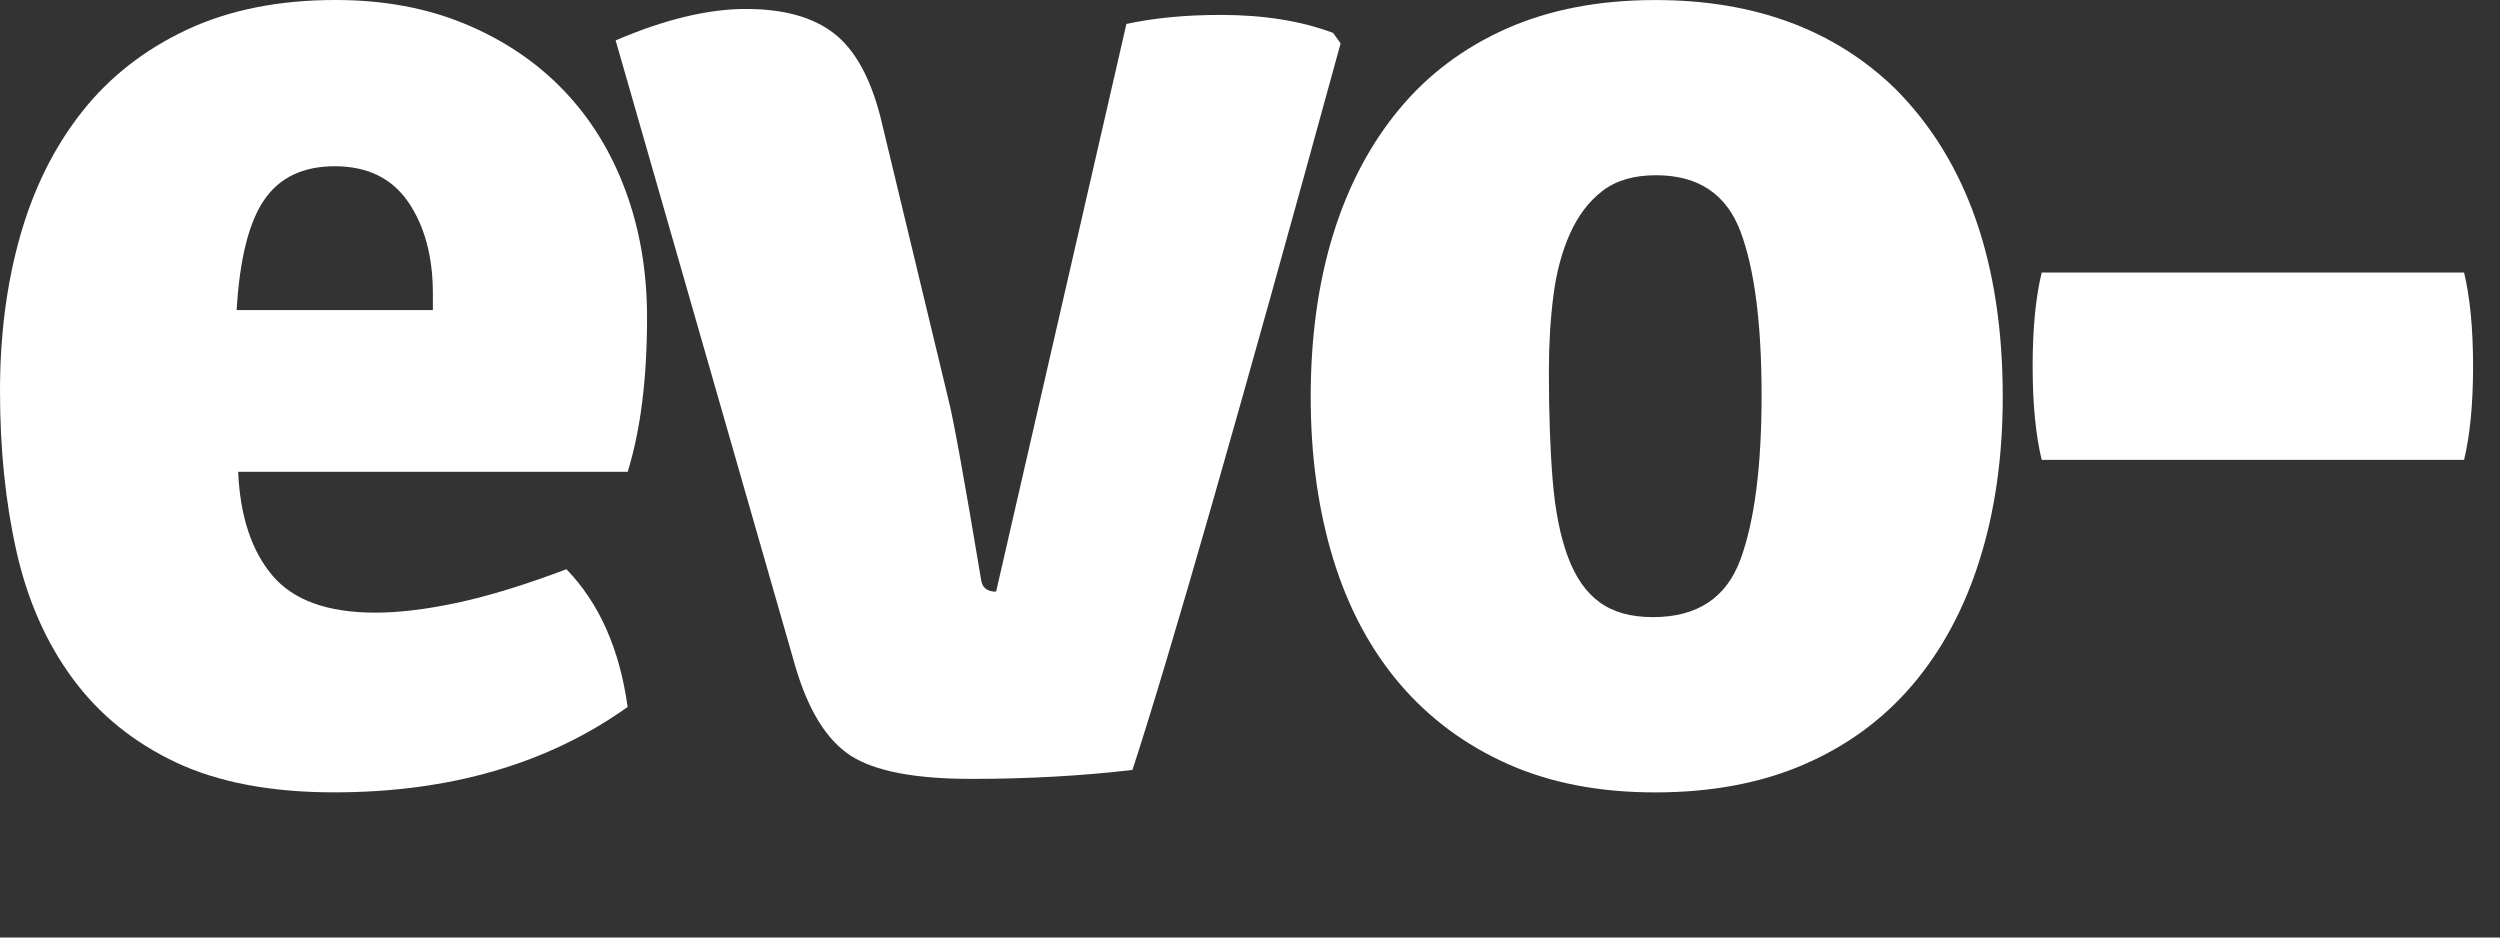 <?xml version="1.0" encoding="utf-8"?>
<!-- Generator: Adobe Illustrator 16.0.4, SVG Export Plug-In . SVG Version: 6.00 Build 0)  -->
<!DOCTYPE svg PUBLIC "-//W3C//DTD SVG 1.1//EN" "http://www.w3.org/Graphics/SVG/1.1/DTD/svg11.dtd">
<svg version="1.1" id="Layer_1" xmlns="http://www.w3.org/2000/svg" xmlns:xlink="http://www.w3.org/1999/xlink" x="0px" y="0px"
	 width="200px" height="75px" viewBox="0 0 200 75" enable-background="new 0 0 200 75" xml:space="preserve">
<rect x="0" y="0" width="200" height="75" fill="#333333" stroke="none"/>
<g>
	<path fill="#FFFFFF" d="M50.215,37.746H19.051c0.161,3.559,1.074,6.327,2.745,8.299c1.671,1.98,4.421,2.967,8.239,2.967
		c1.907,0,4.12-0.271,6.628-0.809c2.504-0.543,5.389-1.432,8.651-2.666c2.628,2.715,4.259,6.393,4.896,11.021
		c-6.392,4.553-14.219,6.83-23.485,6.83c-5.033,0-9.254-0.797-12.646-2.393c-3.396-1.604-6.151-3.838-8.268-6.713
		s-3.618-6.272-4.496-10.188C0.437,40.184,0,35.91,0,31.273c0-4.47,0.536-8.605,1.616-12.403c1.079-3.793,2.714-7.089,4.912-9.884
		c2.196-2.795,4.992-4.992,8.389-6.593C18.313,0.798,22.287,0,26.843,0c3.834,0,7.286,0.637,10.366,1.916
		c3.071,1.279,5.69,3.036,7.847,5.274c2.158,2.238,3.814,4.912,4.973,8.027c1.16,3.117,1.735,6.513,1.735,10.186
		C51.765,30.274,51.25,34.388,50.215,37.746z M18.931,24.805H34.63v-1.319c0-2.957-0.656-5.394-1.962-7.311
		c-1.309-1.917-3.271-2.875-5.885-2.875c-2.538,0-4.42,0.898-5.649,2.695C19.905,17.791,19.172,20.731,18.931,24.805z"/>
	<path fill="#FFFFFF" d="M79.688,47.333L90.113,1.915c2.238-0.482,4.753-0.722,7.552-0.722c3.433,0,6.428,0.481,8.985,1.44
		l0.599,0.837c-8.148,29.72-13.703,49.096-16.653,58.124c-4.075,0.479-8.375,0.717-12.886,0.717c-4.515,0-7.726-0.617-9.648-1.854
		c-1.916-1.24-3.396-3.61-4.43-7.129L49.252,3.23c3.913-1.675,7.384-2.513,10.42-2.513c3.037,0,5.394,0.657,7.075,1.977
		c1.677,1.319,2.915,3.578,3.714,6.769l5.393,22.413c0.396,1.514,1.274,6.353,2.634,14.5C78.569,47.014,78.97,47.333,79.688,47.333z
		"/>
	<path fill="#FFFFFF" d="M151.589,7.069c5.755,5.75,8.63,13.978,8.63,24.685c0,4.792-0.621,9.146-1.857,13.061
		c-1.236,3.92-3.037,7.25-5.394,10.012c-2.358,2.754-5.253,4.871-8.69,6.348c-3.432,1.479-7.391,2.217-11.859,2.217
		c-4.479,0-8.409-0.758-11.809-2.277c-3.396-1.516-6.271-3.651-8.625-6.405c-2.356-2.763-4.135-6.095-5.334-10.011
		c-1.195-3.915-1.795-8.224-1.795-12.941c0-4.791,0.6-9.126,1.795-13.004c1.201-3.874,2.957-7.206,5.274-10.005
		c2.313-2.795,5.193-4.952,8.625-6.472c3.437-1.516,7.39-2.273,11.866-2.273C140.324-0.001,146.717,2.352,151.589,7.069z
		 M132.479,14.018c-1.771,0-3.203,0.421-4.287,1.259c-1.088,0.838-1.949,1.977-2.594,3.417c-0.646,1.436-1.088,3.097-1.328,4.972
		c-0.242,1.876-0.359,3.895-0.359,6.051c0,3.354,0.101,6.252,0.302,8.688c0.199,2.438,0.603,4.475,1.208,6.115
		c0.604,1.635,1.443,2.854,2.534,3.651c1.084,0.8,2.514,1.199,4.284,1.199c3.535,0,5.871-1.539,6.998-4.615
		c1.125-3.069,1.69-7.446,1.69-13.12c0-5.75-0.565-10.125-1.69-13.121C138.107,15.518,135.854,14.018,132.479,14.018z"/>
	<path fill="#FFFFFF" d="M197.127,36.789h-33.792c-0.481-1.998-0.724-4.496-0.724-7.493c0-2.996,0.242-5.489,0.724-7.491h33.792
		c0.477,2.001,0.719,4.495,0.719,7.491S197.604,34.791,197.127,36.789z"/>
</g>
</svg>
